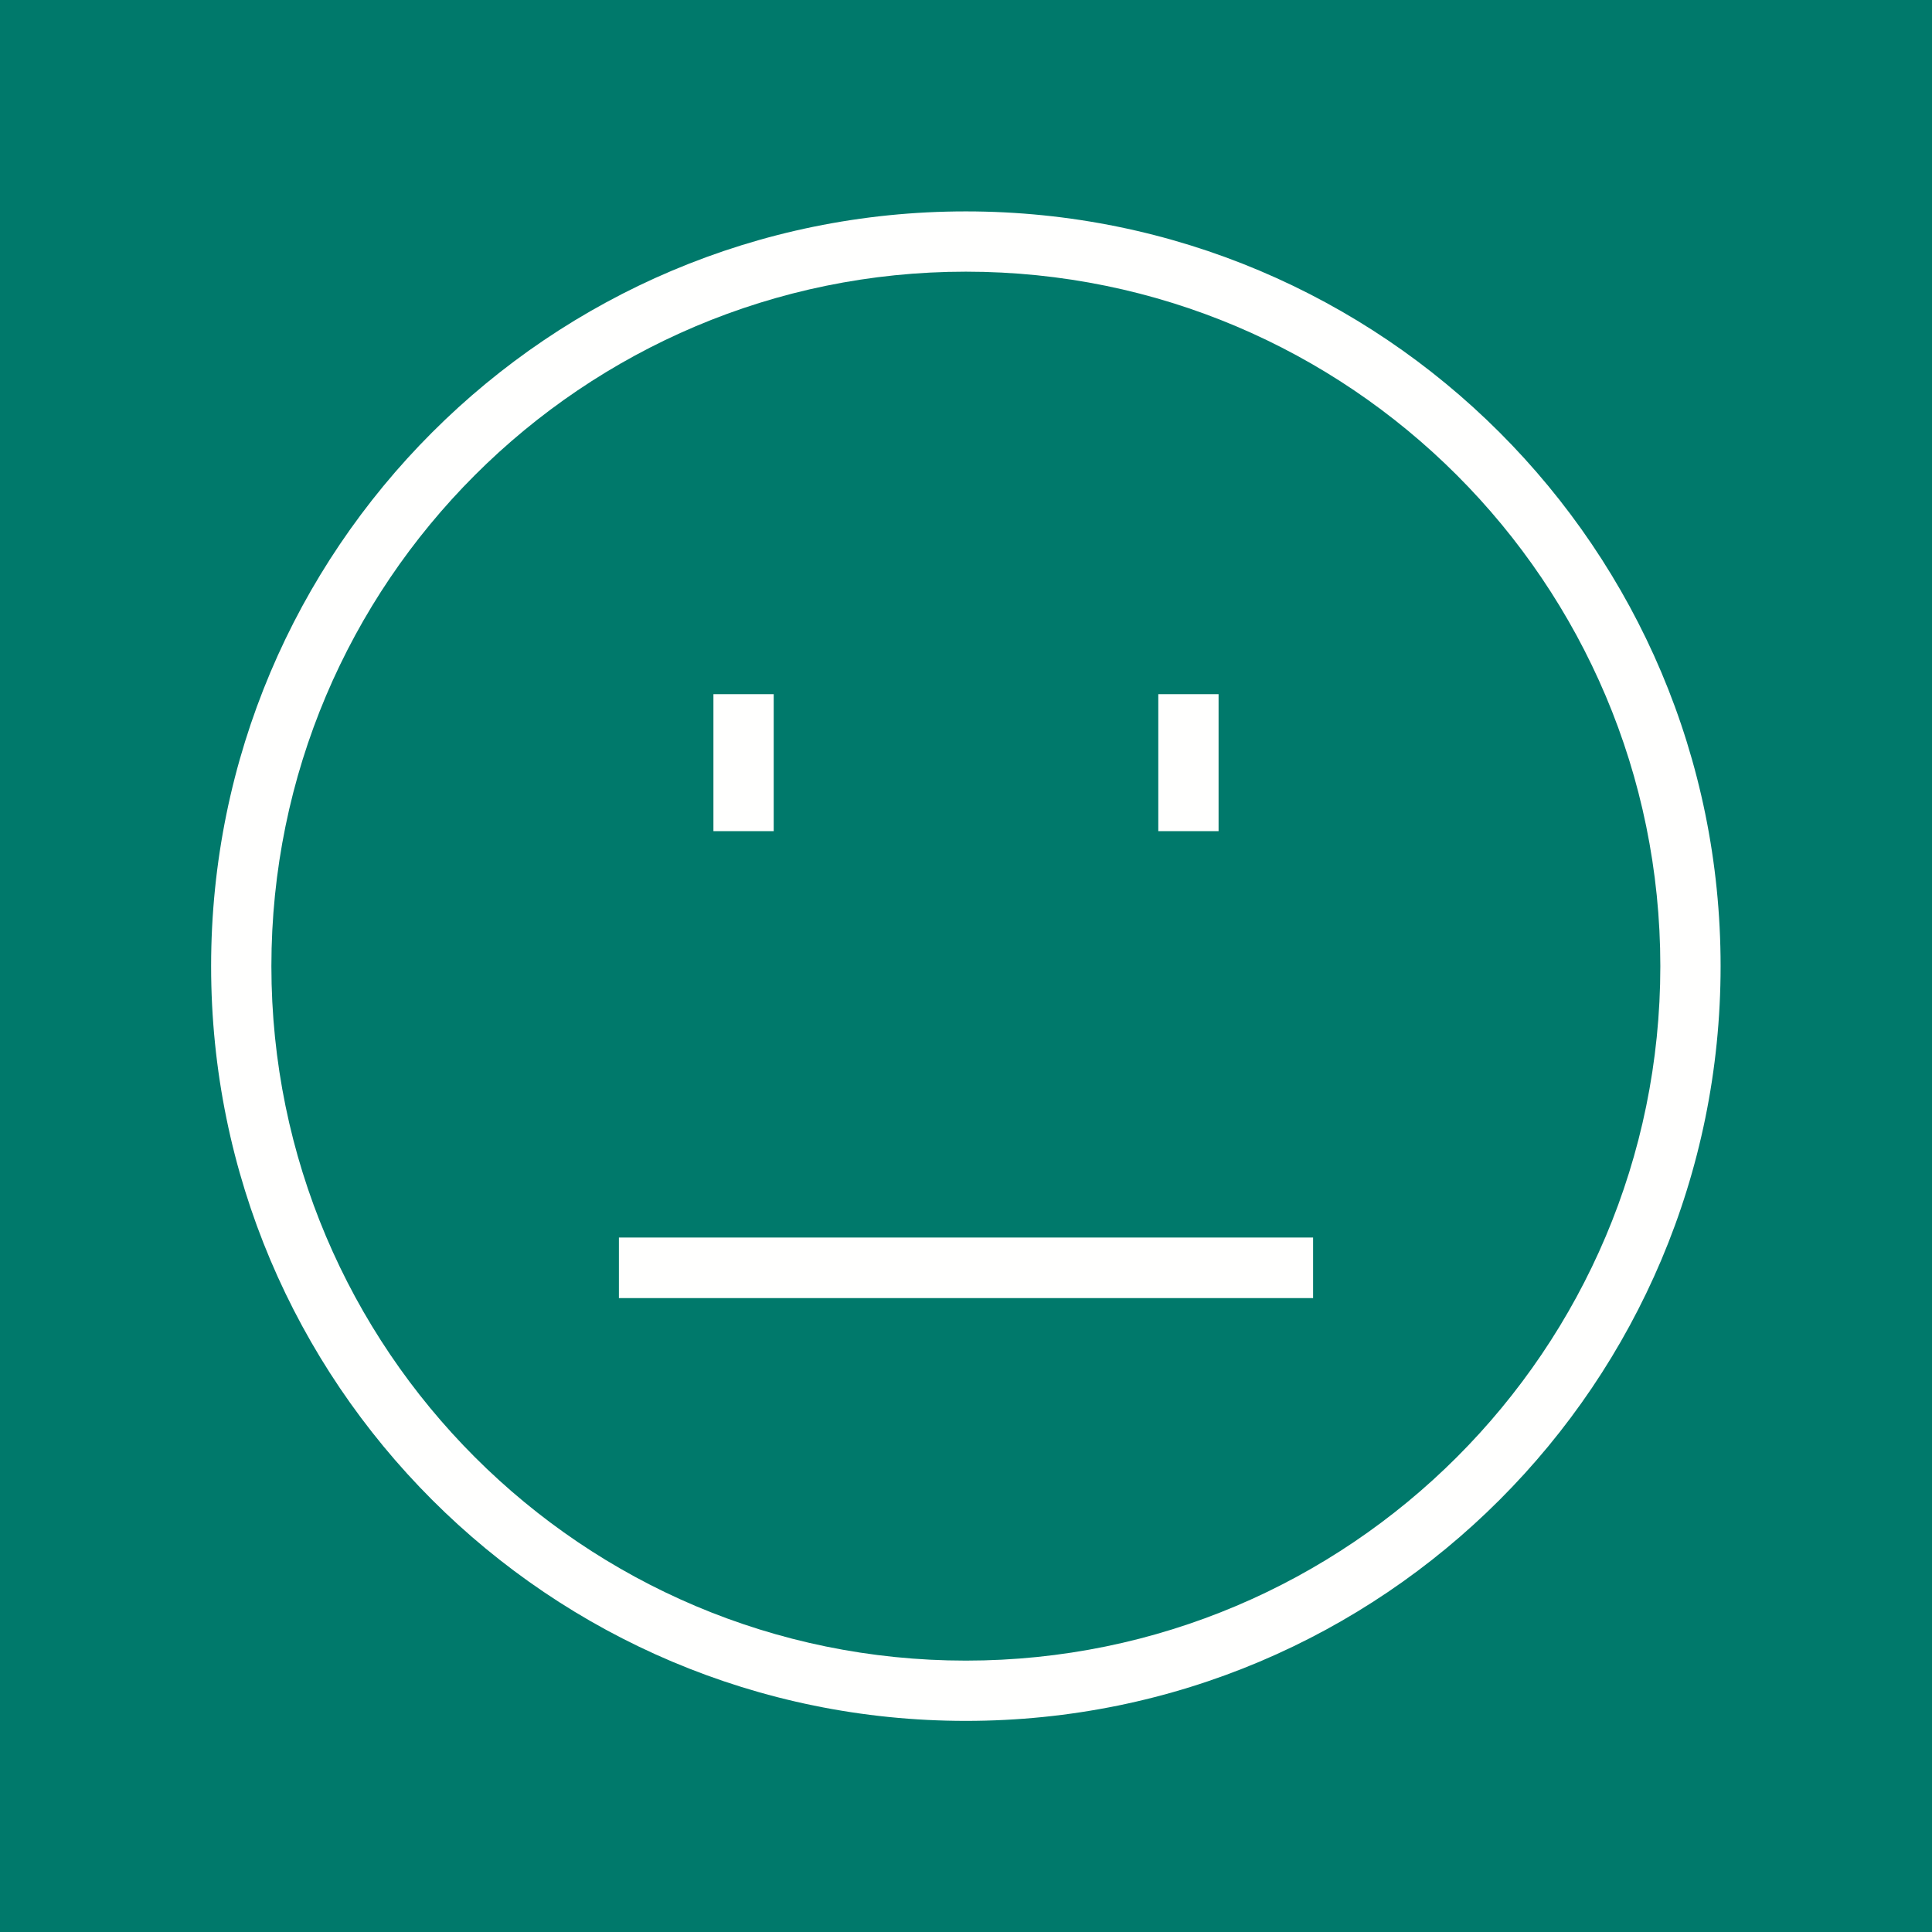 <?xml version="1.0" encoding="UTF-8"?>
<!DOCTYPE svg PUBLIC "-//W3C//DTD SVG 1.1//EN" "http://www.w3.org/Graphics/SVG/1.1/DTD/svg11.dtd">
<!-- Creator: CorelDRAW -->
<svg xmlns="http://www.w3.org/2000/svg" xml:space="preserve" width="6.827in" height="6.827in" style="shape-rendering:geometricPrecision; text-rendering:geometricPrecision; image-rendering:optimizeQuality; fill-rule:evenodd; clip-rule:evenodd"
viewBox="0 0 6.827 6.827"
 xmlns:xlink="http://www.w3.org/1999/xlink">
 <defs>
  <style type="text/css">
   <![CDATA[
    .fil0 {fill:#00796B}
    .fil1 {fill:#FFFFFE;fill-rule:nonzero}
   ]]>
  </style>
 </defs>
 <g id="Layer_x0020_1">
  <g id="_429136376">
   <rect id="_429131024" class="fil0" width="6.827" height="6.827"/>
   <rect id="_429137096" class="fil0" x="0.853" y="0.853" width="5.12" height="5.12"/>
  </g>
  <path class="fil1" d="M3.413 0.747c0.736,0 1.403,0.298 1.886,0.781 0.483,0.483 0.781,1.149 0.781,1.886 0,0.736 -0.298,1.403 -0.781,1.886 -0.483,0.483 -1.149,0.781 -1.886,0.781 -0.736,0 -1.403,-0.298 -1.886,-0.781 -0.483,-0.483 -0.781,-1.149 -0.781,-1.886 0,-0.736 0.298,-1.403 0.781,-1.886 0.483,-0.483 1.149,-0.781 1.886,-0.781zm1.735 0.932c-0.444,-0.444 -1.057,-0.719 -1.735,-0.719 -0.677,0 -1.291,0.275 -1.735,0.719 -0.444,0.444 -0.719,1.057 -0.719,1.735 0,0.677 0.275,1.291 0.719,1.735 0.444,0.444 1.057,0.719 1.735,0.719 0.677,0 1.291,-0.275 1.735,-0.719 0.444,-0.444 0.719,-1.057 0.719,-1.735 0,-0.677 -0.275,-1.291 -0.719,-1.735z"/>
  <g id="_429135392">
   <polygon id="_429133496" class="fil1" points="2.734,2.453 2.734,2.937 2.521,2.937 2.521,2.453 "/>
   <polygon id="_429130712" class="fil1" points="4.306,2.453 4.306,2.937 4.093,2.937 4.093,2.453 "/>
  </g>
  <polygon class="fil1" points="2.187,4.373 4.64,4.373 4.64,4.587 2.187,4.587 "/>
 </g>
</svg>

